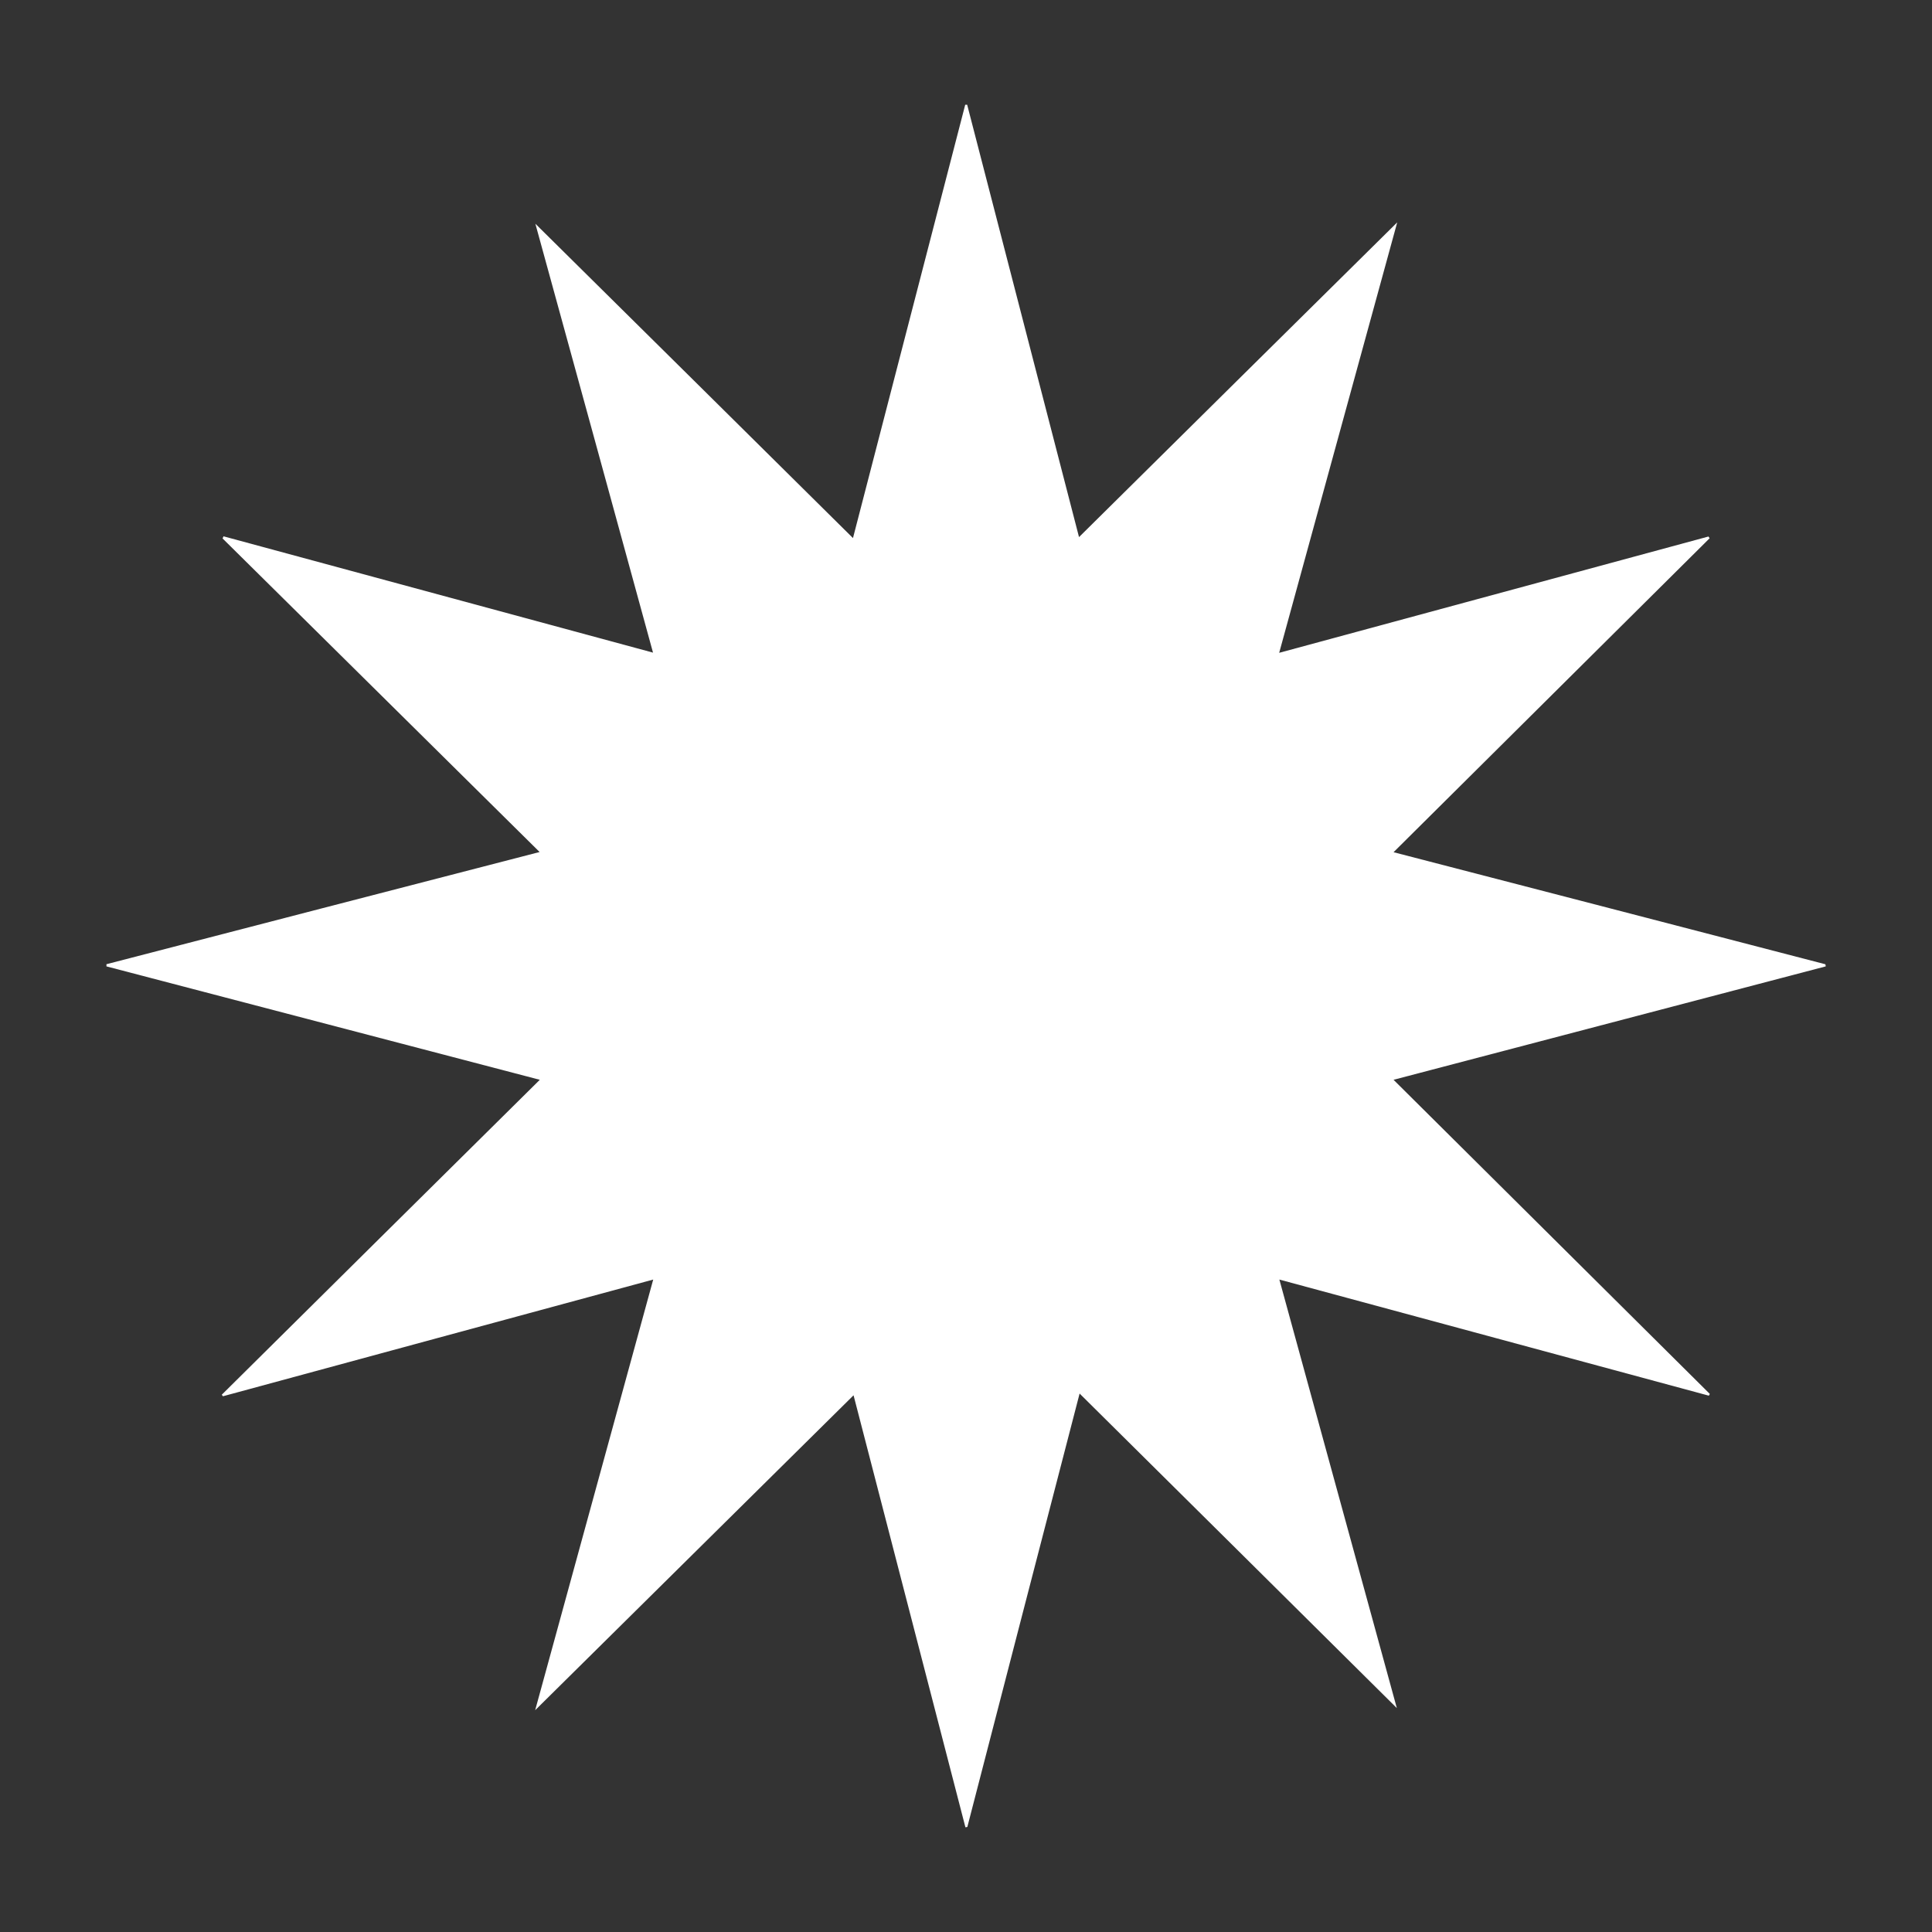 <?xml version="1.0" encoding="UTF-8"?>
<svg id="Layer_1" data-name="Layer 1" xmlns="http://www.w3.org/2000/svg" version="1.1" viewBox="0 0 100 100">
  <rect x="0" y="0" width="100" height="100" fill="#333333" stroke="none"/>
  <defs>
    <style>
      .cls-1 {
        fill: #fff;
        stroke-width: 0px;
      }
    </style>
  </defs>
  <path class="cls-1" d="M5.51,49.91s0,.07,0,.11c7.45,1.95,14.9,3.9,22.43,5.87-5.54,5.48-11,10.89-16.46,16.3.02.03.04.05.06.08,7.39-2.01,14.79-4.01,22.27-6.04-2.05,7.47-4.07,14.84-6.11,22.29,5.53-5.47,11-10.88,16.48-16.3,1.92,7.43,3.86,14.89,5.79,22.36.03,0,.07-.01.1-.02,1.93-7.46,3.86-14.92,5.81-22.43,5.51,5.46,10.95,10.85,16.42,16.28-2.02-7.38-4.04-14.74-6.08-22.18,7.48,2.02,14.86,4.02,22.23,6.01.02-.03.03-.06.05-.09-5.44-5.4-10.87-10.8-16.37-16.26,7.51-1.97,14.94-3.92,22.37-5.87,0-.04-.01-.07-.02-.11-7.43-1.93-14.85-3.86-22.35-5.8,5.5-5.46,10.93-10.86,16.36-16.25-.02-.03-.04-.06-.06-.09-7.38,2-14.76,4-22.22,6.02,2.05-7.47,4.07-14.84,6.11-22.28-5.53,5.47-11,10.87-16.47,16.29-1.92-7.43-3.86-14.91-5.79-22.38-.03,0-.07,0-.1,0-1.94,7.48-3.87,14.95-5.81,22.43-5.49-5.44-10.95-10.84-16.44-16.27,2.03,7.38,4.05,14.75,6.09,22.2-7.46-2.02-14.84-4.02-22.23-6.02-.02.04-.04.08-.05.11,5.45,5.39,10.91,10.79,16.41,16.23-7.55,1.95-14.99,3.88-22.43,5.81Z"/>
</svg>